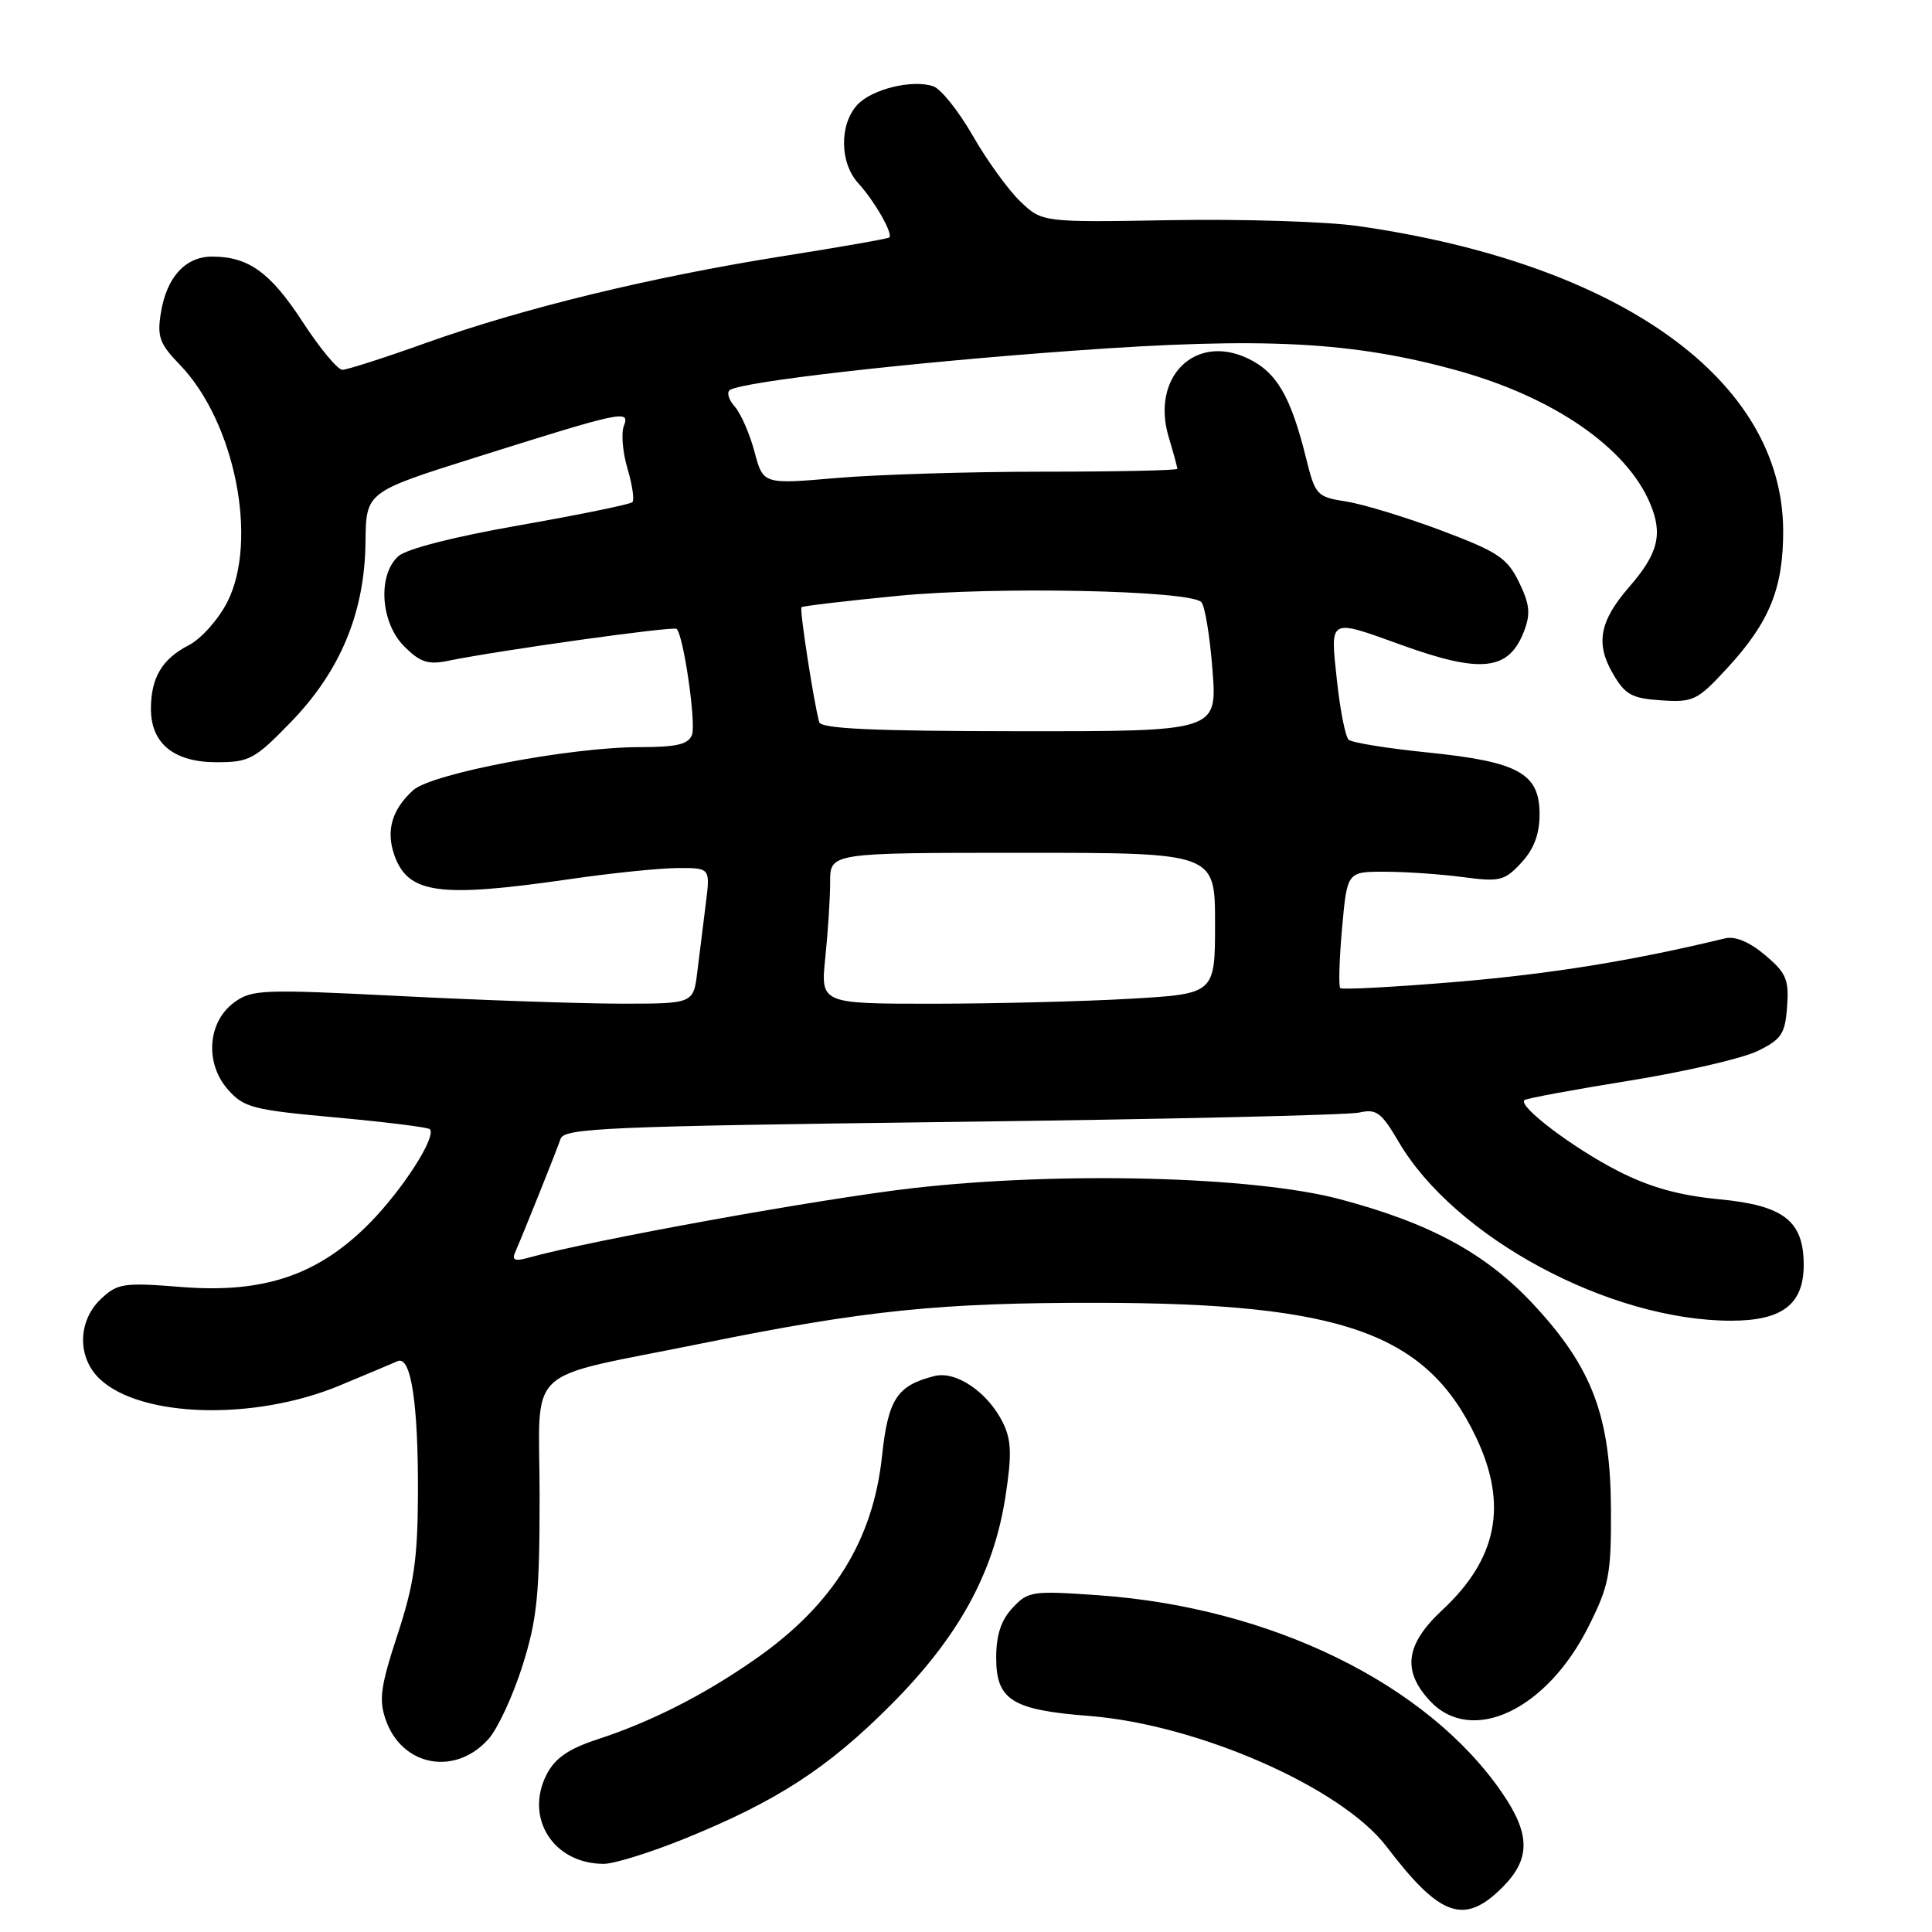 <?xml version="1.0" encoding="UTF-8" standalone="no"?>
<!DOCTYPE svg PUBLIC "-//W3C//DTD SVG 1.1//EN" "http://www.w3.org/Graphics/SVG/1.1/DTD/svg11.dtd" >
<svg xmlns="http://www.w3.org/2000/svg" xmlns:xlink="http://www.w3.org/1999/xlink" version="1.1" viewBox="0 0 256 256">
 <g >
 <path fill="currentColor"
d=" M 199.08 250.08 C 202.83 246.33 202.81 243.04 199.01 237.52 C 189.09 223.10 168.40 212.98 145.55 211.38 C 136.77 210.76 136.23 210.84 134.17 213.05 C 132.64 214.69 132.00 216.65 132.00 219.67 C 132.00 225.26 134.10 226.58 144.30 227.37 C 158.74 228.50 177.77 236.86 183.74 244.70 C 190.83 254.02 194.02 255.14 199.08 250.08 Z  M 90.68 243.65 C 102.89 238.70 109.65 234.32 117.98 225.97 C 126.97 216.98 131.65 208.49 133.22 198.35 C 134.09 192.74 134.02 190.83 132.90 188.53 C 130.92 184.50 126.70 181.61 123.84 182.33 C 118.86 183.57 117.68 185.38 116.87 192.96 C 115.68 204.13 110.36 212.67 100.13 219.81 C 93.34 224.56 86.32 228.13 79.23 230.45 C 75.35 231.72 73.57 232.94 72.45 235.09 C 69.46 240.88 73.33 246.97 80.00 246.97 C 81.38 246.97 86.18 245.47 90.68 243.65 Z  M 64.73 230.43 C 65.96 229.05 67.98 224.68 69.23 220.72 C 71.18 214.53 71.50 211.31 71.50 198.23 C 71.50 180.49 68.94 182.90 93.00 178.01 C 114.69 173.61 124.57 172.60 145.50 172.63 C 177.89 172.67 189.06 176.65 195.61 190.50 C 199.82 199.38 198.41 206.54 191.12 213.33 C 186.24 217.87 185.76 221.37 189.45 225.35 C 194.96 231.30 204.93 226.64 210.50 215.50 C 213.22 210.07 213.50 208.60 213.46 200.00 C 213.41 187.72 210.99 181.26 203.32 172.98 C 196.98 166.13 189.58 162.09 177.50 158.89 C 166.07 155.86 140.55 155.21 121.00 157.43 C 108.76 158.83 78.36 164.33 70.08 166.64 C 68.22 167.16 67.80 166.99 68.27 165.91 C 69.48 163.13 73.75 152.47 74.28 150.90 C 74.76 149.48 80.40 149.24 126.16 148.66 C 154.40 148.31 178.67 147.75 180.10 147.42 C 182.38 146.90 183.04 147.39 185.33 151.30 C 192.75 163.97 213.26 175.00 229.39 175.00 C 236.17 175.00 239.00 172.82 239.00 167.61 C 239.00 161.77 236.36 159.72 227.80 158.91 C 222.48 158.40 218.62 157.32 214.41 155.17 C 208.44 152.12 201.08 146.55 202.00 145.77 C 202.28 145.54 208.52 144.38 215.88 143.20 C 223.23 142.01 230.88 140.25 232.88 139.27 C 236.06 137.72 236.54 137.00 236.80 133.38 C 237.06 129.79 236.69 128.92 233.88 126.55 C 231.80 124.80 229.91 124.01 228.57 124.34 C 216.39 127.29 205.57 129.04 193.03 130.10 C 184.77 130.79 177.83 131.16 177.59 130.93 C 177.36 130.69 177.46 127.12 177.83 123.00 C 178.50 115.50 178.50 115.50 183.50 115.51 C 186.25 115.51 190.90 115.83 193.83 116.22 C 198.75 116.87 199.35 116.72 201.58 114.32 C 203.26 112.50 204.00 110.54 204.00 107.88 C 204.00 102.47 201.21 100.93 189.20 99.71 C 183.86 99.17 179.14 98.41 178.71 98.02 C 178.27 97.63 177.57 94.09 177.15 90.16 C 176.25 81.80 175.97 81.95 185.81 85.50 C 196.32 89.29 199.96 88.86 201.96 83.60 C 202.83 81.32 202.69 80.03 201.27 77.13 C 199.71 73.93 198.48 73.12 191.00 70.30 C 186.32 68.54 180.66 66.82 178.42 66.46 C 174.47 65.84 174.29 65.65 173.05 60.66 C 171.02 52.48 169.15 49.30 165.34 47.49 C 158.33 44.16 152.48 49.98 154.86 57.92 C 155.49 60.02 156.00 61.90 156.00 62.12 C 156.00 62.33 148.01 62.50 138.25 62.50 C 128.49 62.50 116.14 62.88 110.81 63.34 C 101.12 64.18 101.12 64.18 99.97 59.84 C 99.33 57.45 98.15 54.76 97.34 53.85 C 96.53 52.94 96.26 51.96 96.73 51.67 C 98.53 50.55 120.39 48.05 142.22 46.47 C 167.40 44.64 179.23 45.25 193.12 49.10 C 205.88 52.64 215.57 59.33 218.66 66.74 C 220.36 70.80 219.71 73.37 215.88 77.77 C 211.96 82.27 211.39 85.26 213.70 89.23 C 215.34 92.06 216.21 92.54 220.13 92.80 C 224.38 93.08 224.92 92.82 228.90 88.49 C 234.48 82.44 236.31 77.90 236.28 70.27 C 236.19 50.33 214.68 34.93 180.00 29.96 C 175.88 29.36 164.76 29.01 155.30 29.17 C 138.10 29.47 138.10 29.47 135.18 26.68 C 133.58 25.14 130.75 21.22 128.89 17.97 C 127.02 14.71 124.67 11.77 123.66 11.43 C 120.86 10.49 115.48 11.82 113.57 13.92 C 111.20 16.55 111.27 21.58 113.72 24.27 C 115.91 26.67 118.37 30.99 117.83 31.47 C 117.65 31.63 111.28 32.75 103.67 33.95 C 86.26 36.72 69.37 40.82 56.50 45.42 C 51.00 47.39 45.99 49.00 45.37 49.00 C 44.74 49.00 42.37 46.14 40.10 42.65 C 35.83 36.09 32.92 34.00 28.11 34.00 C 24.57 34.00 22.08 36.72 21.32 41.43 C 20.80 44.61 21.14 45.55 23.81 48.31 C 31.12 55.86 34.27 71.62 30.11 79.79 C 28.94 82.08 26.65 84.65 25.02 85.49 C 21.47 87.32 20.00 89.80 20.00 93.93 C 20.00 98.52 23.05 101.00 28.69 101.00 C 33.05 101.00 33.75 100.62 38.56 95.66 C 45.12 88.89 48.33 81.14 48.43 71.84 C 48.50 65.19 48.50 65.19 63.00 60.62 C 82.62 54.44 83.50 54.26 82.66 56.45 C 82.29 57.42 82.51 59.97 83.15 62.11 C 83.79 64.26 84.08 66.25 83.79 66.54 C 83.50 66.83 76.80 68.20 68.90 69.59 C 60.19 71.11 53.85 72.73 52.77 73.71 C 50.01 76.21 50.42 82.52 53.57 85.66 C 55.66 87.75 56.73 88.10 59.32 87.57 C 66.16 86.17 89.28 82.94 89.66 83.33 C 90.59 84.26 92.26 95.88 91.69 97.38 C 91.20 98.64 89.65 99.00 84.70 99.00 C 75.58 99.00 57.22 102.49 54.77 104.69 C 51.94 107.24 51.12 110.04 52.24 113.27 C 54.05 118.44 58.11 119.01 75.50 116.49 C 81.00 115.69 87.44 115.03 89.81 115.02 C 94.12 115.00 94.12 115.00 93.52 119.75 C 93.19 122.36 92.69 126.41 92.40 128.75 C 91.88 133.00 91.88 133.00 82.19 132.99 C 76.86 132.98 63.73 132.53 53.00 131.98 C 34.70 131.06 33.35 131.11 31.00 132.85 C 27.50 135.44 27.12 140.88 30.20 144.37 C 32.31 146.77 33.50 147.07 44.50 148.07 C 51.09 148.67 56.70 149.37 56.95 149.62 C 57.90 150.56 53.35 157.65 48.94 162.11 C 42.17 168.95 34.98 171.39 24.13 170.54 C 16.36 169.92 15.59 170.04 13.38 172.11 C 10.27 175.04 10.21 179.91 13.25 182.75 C 18.72 187.87 33.76 188.27 45.00 183.59 C 48.58 182.10 52.04 180.65 52.69 180.36 C 54.46 179.58 55.43 185.95 55.38 198.00 C 55.34 206.60 54.85 209.97 52.67 216.61 C 50.43 223.43 50.18 225.22 51.11 227.88 C 53.26 234.06 60.31 235.38 64.73 230.43 Z  M 109.36 126.85 C 109.71 123.47 110.00 118.97 110.00 116.85 C 110.00 113.00 110.00 113.00 135.50 113.00 C 161.00 113.00 161.00 113.00 161.00 122.35 C 161.00 131.69 161.00 131.69 149.75 132.34 C 143.56 132.70 131.80 132.99 123.61 133.00 C 108.72 133.00 108.72 133.00 109.36 126.85 Z  M 108.55 95.69 C 107.84 93.14 105.92 80.74 106.20 80.46 C 106.37 80.30 112.13 79.62 119.00 78.95 C 131.94 77.69 157.62 78.22 159.18 79.78 C 159.65 80.25 160.32 84.30 160.66 88.77 C 161.29 96.91 161.29 96.91 135.09 96.89 C 115.75 96.88 108.80 96.56 108.55 95.69 Z "/>
</g>
</svg>